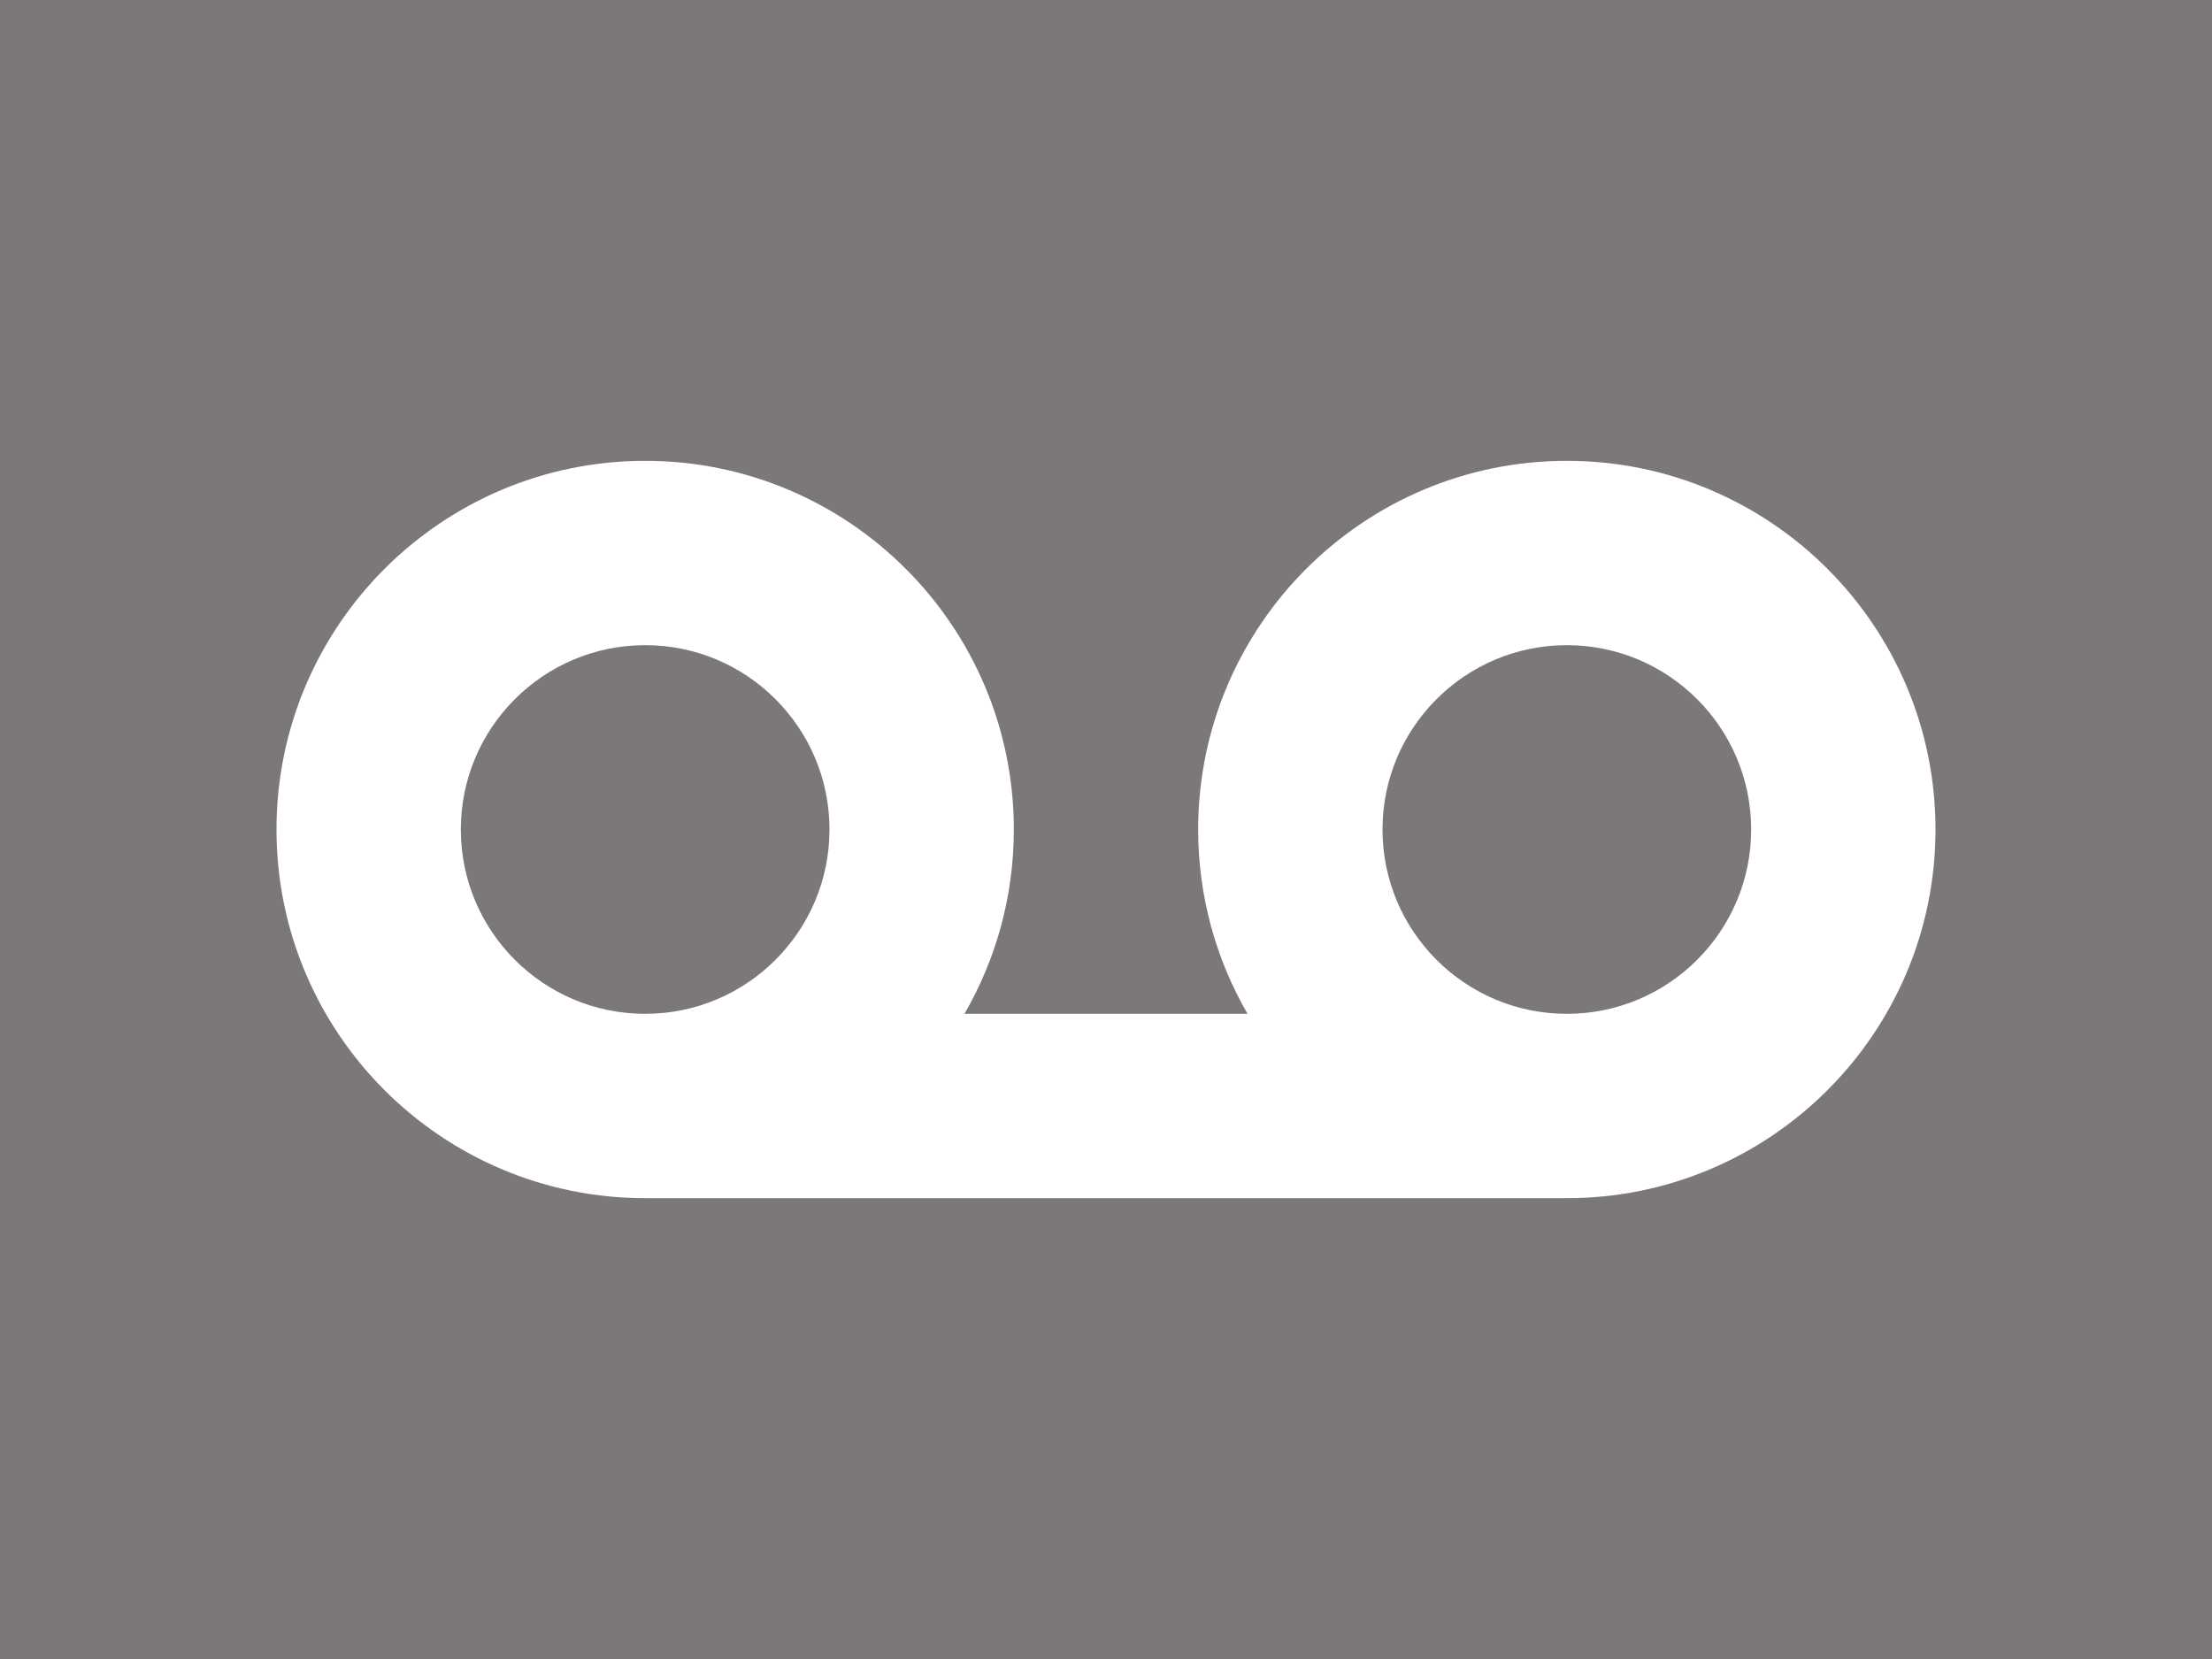<?xml version="1.0" encoding="UTF-8"?>
<svg width="24px" height="18px" viewBox="0 0 24 18" version="1.1" xmlns="http://www.w3.org/2000/svg" xmlns:xlink="http://www.w3.org/1999/xlink">
    <!-- Generator: Sketch 60.1 (88133) - https://sketch.com -->
    <title>iconmonstr-email-16</title>
    <desc>Created with Sketch.</desc>
    <g id="Page-1" stroke="none" stroke-width="1" fill="none" fill-rule="evenodd">
        <g id="Home---Logged-Out" transform="translate(-57, -255)" fill="#7D7878">
            <g id="iconmonstr-email-16" transform="translate(57, 255)">
                <path d="M24,0 L24,18 L0,18 L0,0 L24,0 Z M17,13 C19.208,13 21,11.208 21,9 C21,6.792 19.208,5 17,5 C14.792,5 13,6.792 13,9 C13,9.728 13.195,10.412 13.536,11 L10.464,11 C10.805,10.412 11,9.728 11,9 C11,6.792 9.208,5 7,5 C4.792,5 3,6.792 3,9 C3,11.208 4.792,13 7,13 L17,13 Z M7,7 C8.104,7 9,7.896 9,9 C9,10.104 8.104,11 7,11 C5.896,11 5,10.104 5,9 C5,7.896 5.896,7 7,7 Z M17,7 C18.104,7 19,7.896 19,9 C19,10.104 18.104,11 17,11 C15.896,11 15,10.104 15,9 C15,7.896 15.896,7 17,7 Z" id="Shape"></path>
            </g>
        </g>
    </g>
</svg>